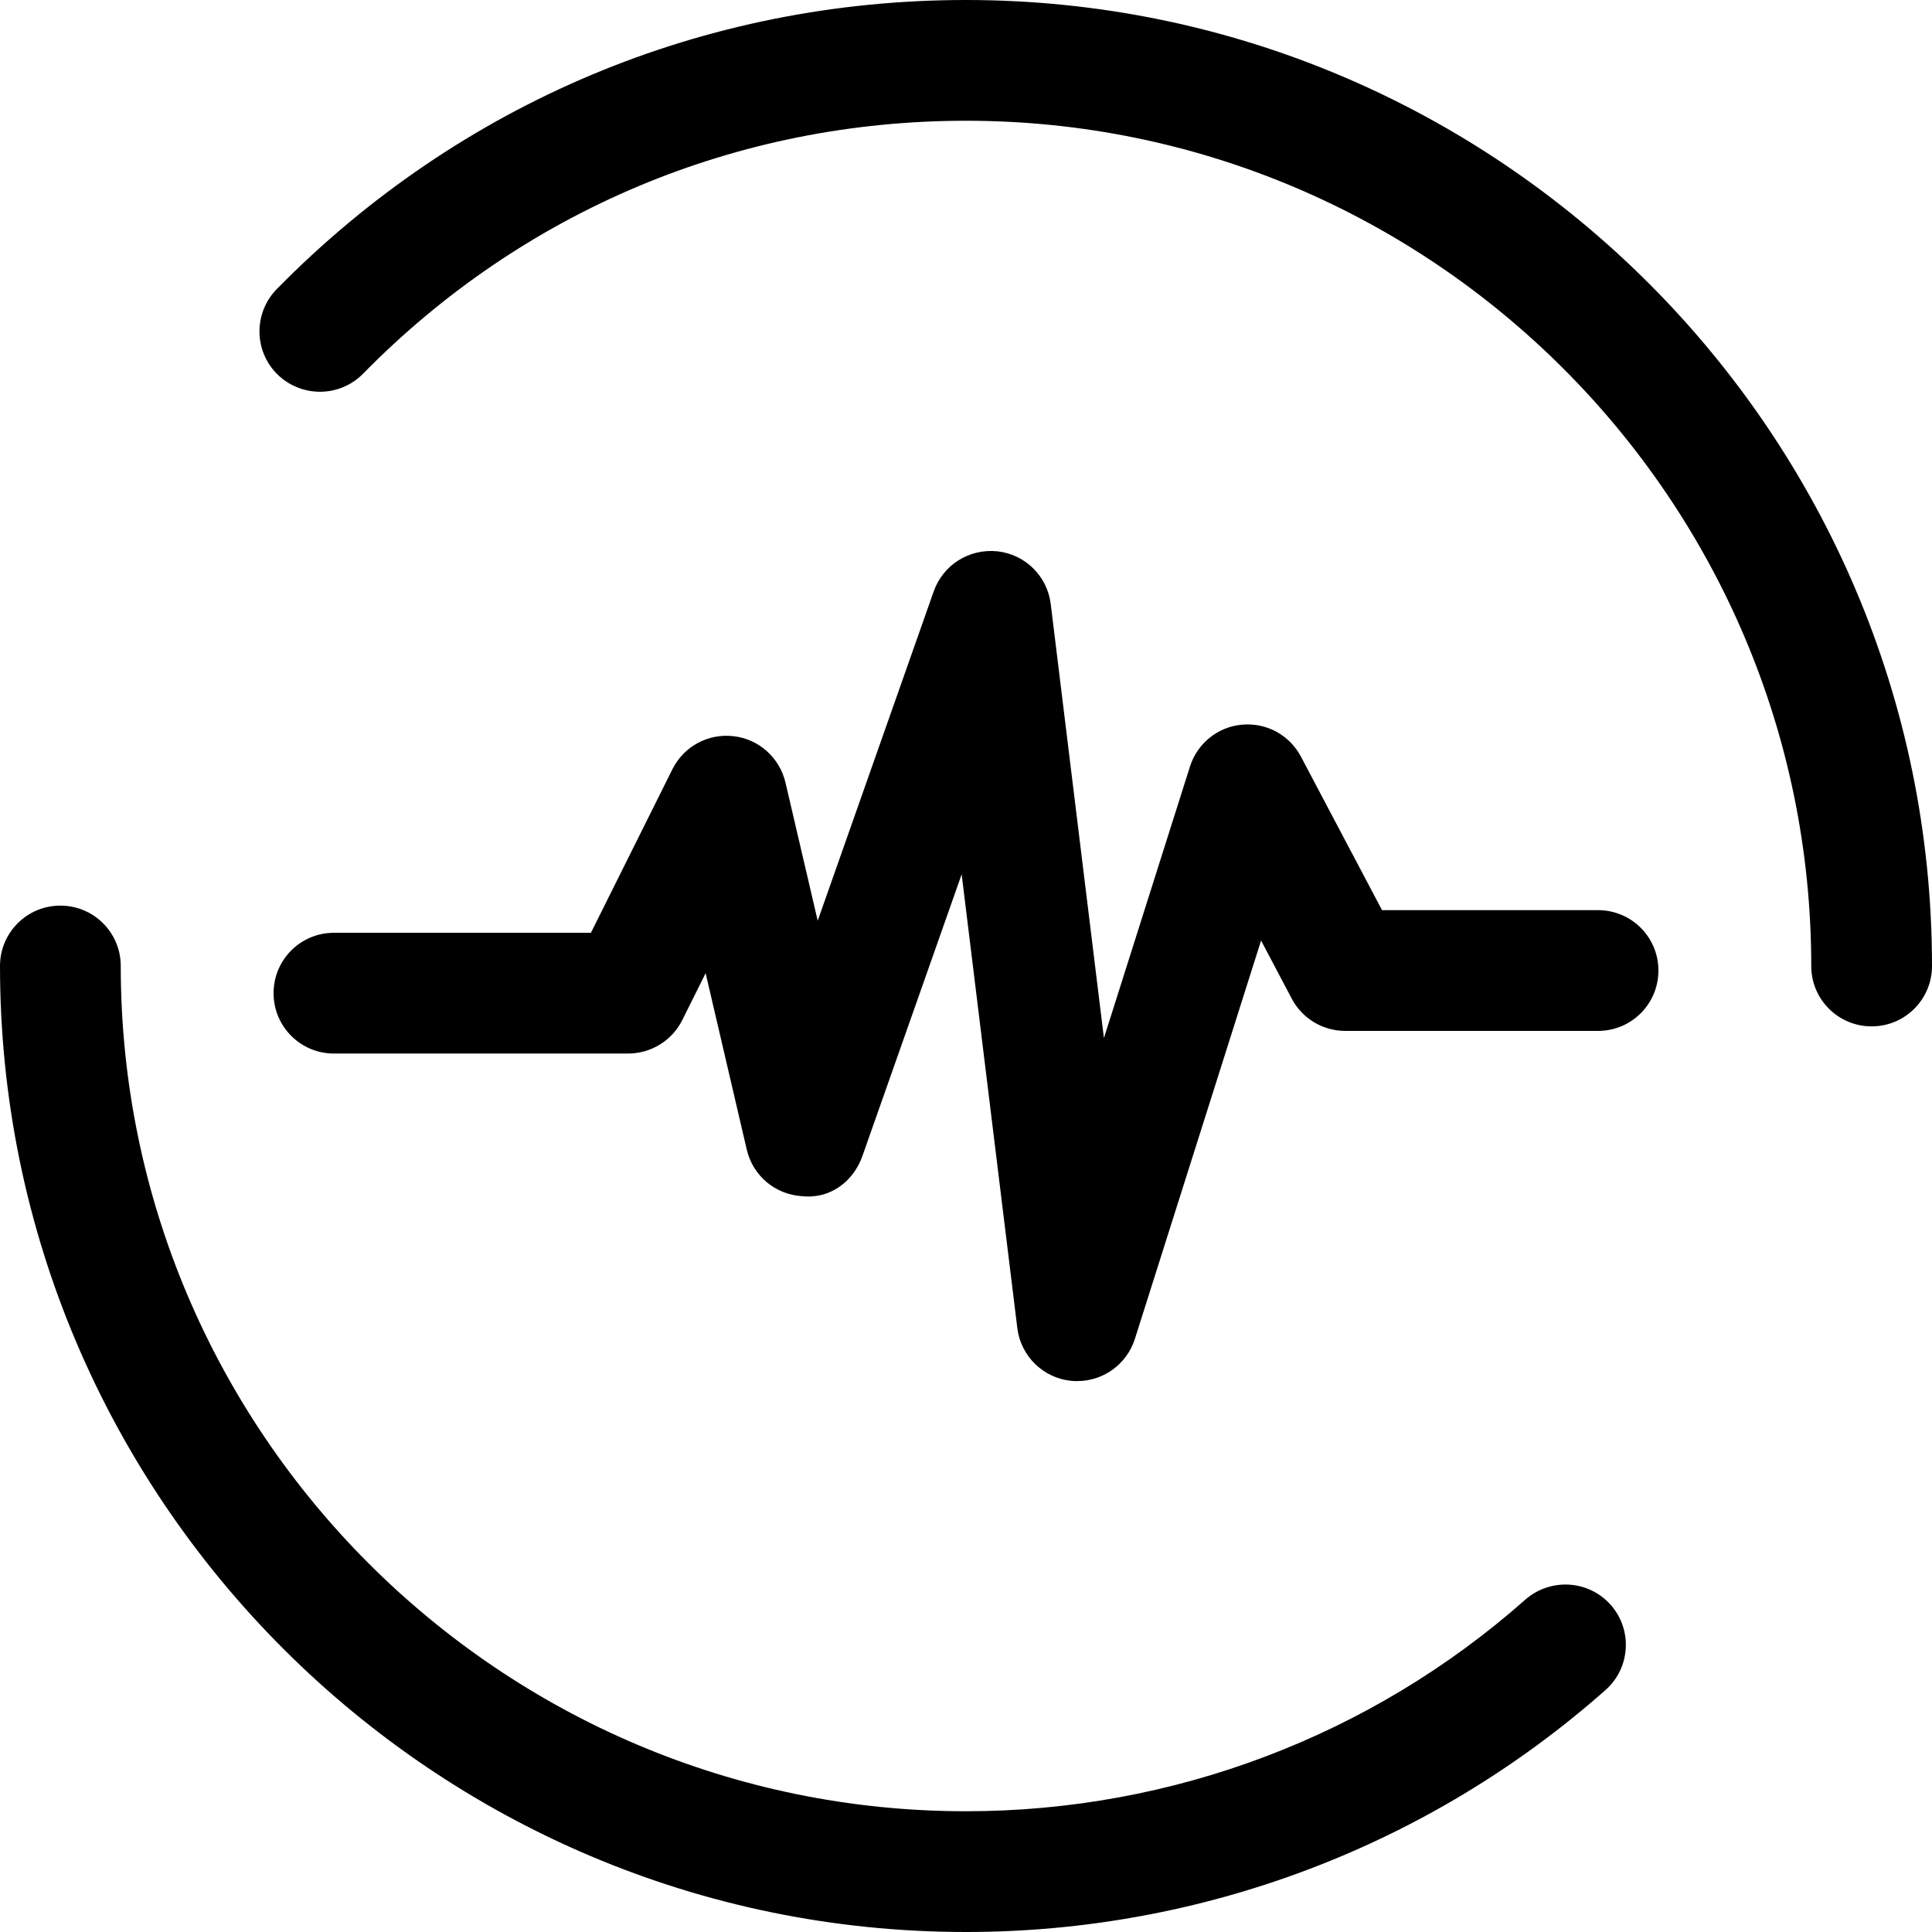 <svg xmlns="http://www.w3.org/2000/svg" viewBox="0 0 1024 1024"><path d="M992 544c-17.7 0-32-14.3-32-32 0-247-201-448-448-448-121.2 0-234.7 47.6-319.6 134.1-12.4 12.6-32.6 12.7-45.3.4-12.6-12.4-12.8-32.6-.4-45.3C243.8 54.4 373.5 0 512 0c282.3 0 512 229.7 512 512 0 17.7-14.3 32-32 32zM512 960c109.4 0 214.7-39.8 296.5-112.2 13.3-11.6 33.5-10.4 45.2 2.8 11.7 13.2 10.5 33.5-2.8 45.2C757.4 978.5 637 1024 512 1024 229.7 1024 0 794.3 0 512c0-17.7 14.3-32 32-32s32 14.3 32 32c0 247 201 448 448 448zm201-413.6c-11.9 0-22.8-6.6-28.3-17l-16.3-30.9-66.9 211.2c-4.3 13.4-16.7 22.3-30.5 22.3-1 0-2 0-3-.1-15-1.4-27-13.1-28.8-28l-29.5-240.5-52.6 149.3c-4.7 13.4-17 22.9-31.9 21.3-14.2-.8-26.2-10.8-29.4-24.7L374 515.8l-12.4 24.9c-5.4 10.8-16.5 17.7-28.7 17.7H177c-17.7 0-32-14.3-32-32s14.3-32 32-32h136.2l43.2-86.7c6-12 18.8-19.1 32.4-17.5 13.4 1.5 24.4 11.4 27.5 24.5l17.1 73.3 61.5-174.6c5-14 18.7-22.7 33.7-21.2 14.8 1.6 26.5 13.2 28.3 27.9l28.2 230.1 45.6-143.9c3.9-12.3 14.8-21.1 27.6-22.2 13.1-1.2 25.2 5.6 31.2 16.9l43 81.4H847c17.7 0 32 14.3 32 32s-14.3 32-32 32H713z"/></svg>
